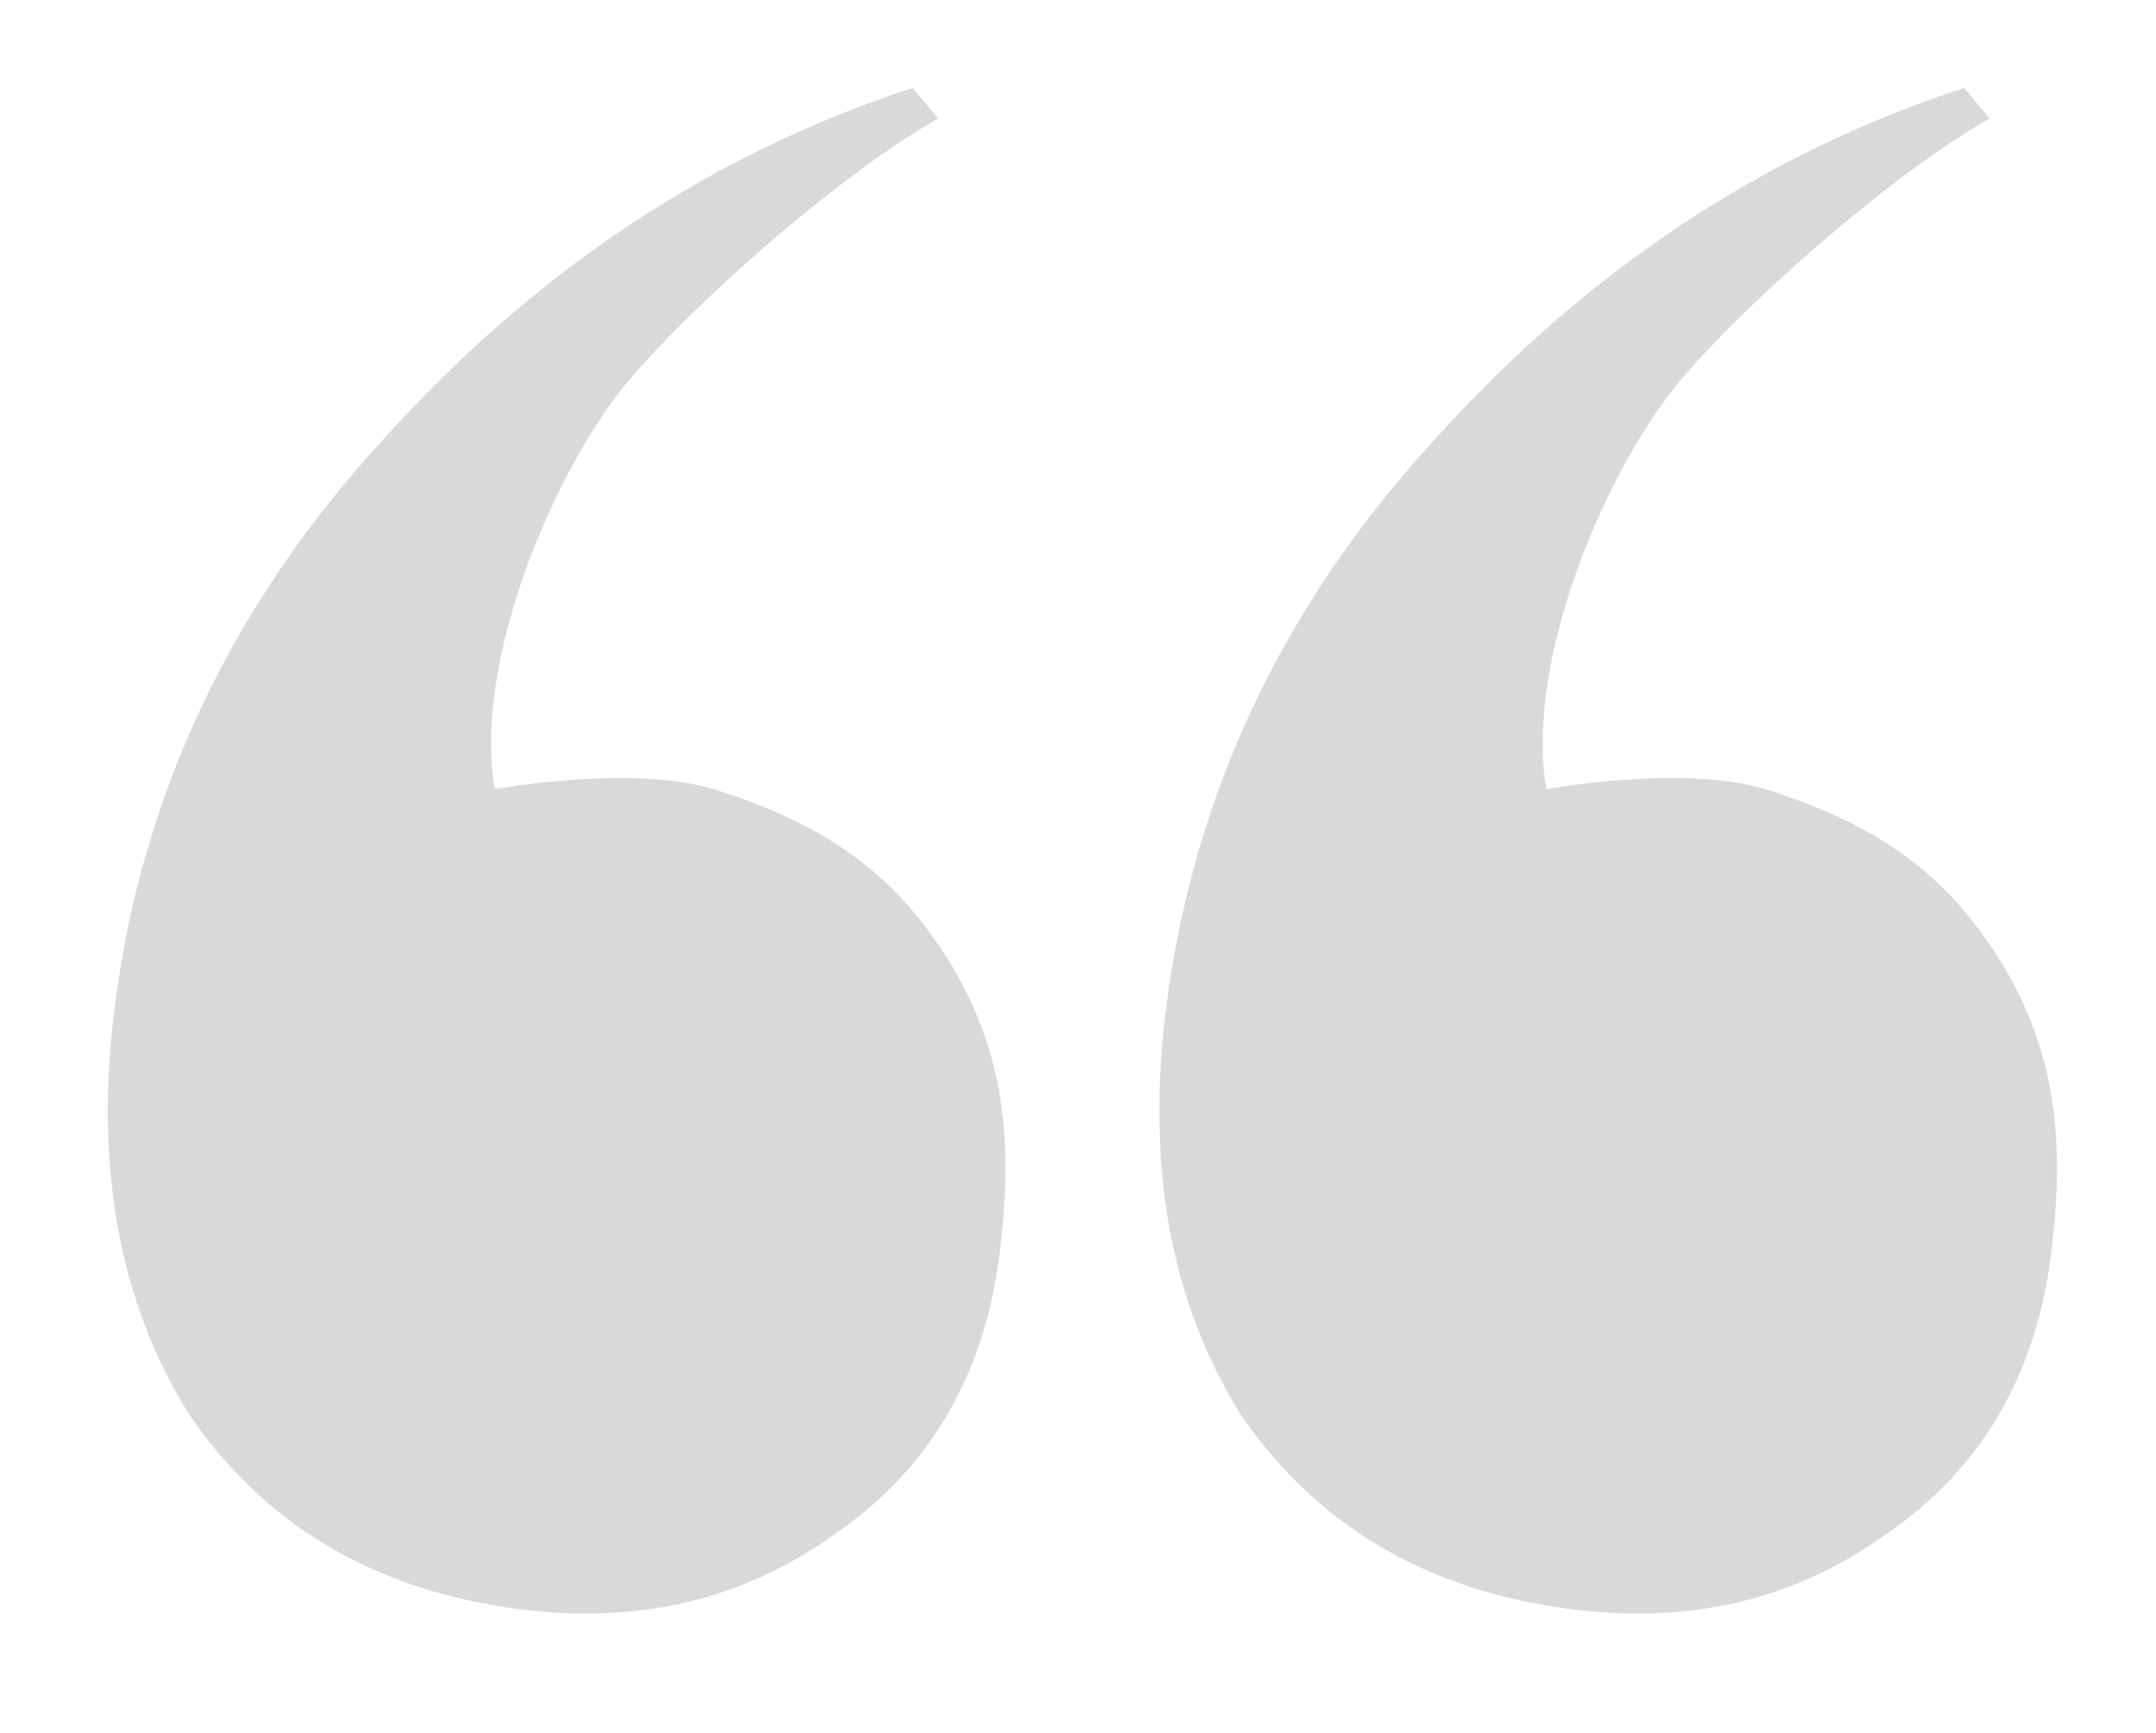<svg width="56" height="45" viewBox="0 0 56 45" fill="none" xmlns="http://www.w3.org/2000/svg">
<g clip-path="url(#clip0_738_23350)">
<path d="M40.75 41.779C37.047 41.289 34.213 39.617 32.248 36.763C30.396 33.825 29.749 30.247 30.307 26.032C31.033 20.541 33.359 15.661 37.284 11.392C41.223 7.024 45.8 3.988 51.016 2.284L51.68 3.077C49.371 4.368 45.629 7.571 43.703 9.81C41.777 12.049 39.581 17.115 40.163 20.492C40.163 20.492 43.759 19.835 45.894 20.506C48.901 21.451 50.459 22.768 51.634 24.459C53.462 27.088 53.65 29.718 53.261 32.659C52.846 35.797 51.408 38.2 48.946 39.87C46.585 41.553 43.853 42.189 40.75 41.779Z" fill="#D9D9D9"/>
<path d="M13.438 41.779C9.734 41.289 6.9 39.617 4.935 36.763C3.084 33.825 2.437 30.247 2.994 26.032C3.72 20.541 6.046 15.661 9.972 11.392C13.91 7.024 18.487 3.988 23.703 2.284L24.368 3.077C22.058 4.368 18.316 7.571 16.391 9.81C14.465 12.049 12.269 17.115 12.85 20.492C12.85 20.492 16.447 19.835 18.581 20.506C21.588 21.451 23.146 22.768 24.322 24.459C26.149 27.088 26.337 29.718 25.948 32.659C25.533 35.797 24.095 38.2 21.634 39.87C19.273 41.553 16.541 42.189 13.438 41.779Z" fill="#D9D9D9"/>
</g>
<defs>
<clipPath id="clip0_738_23350">
<rect width="56" height="45" fill="white"/>
</clipPath>
</defs>
</svg>
